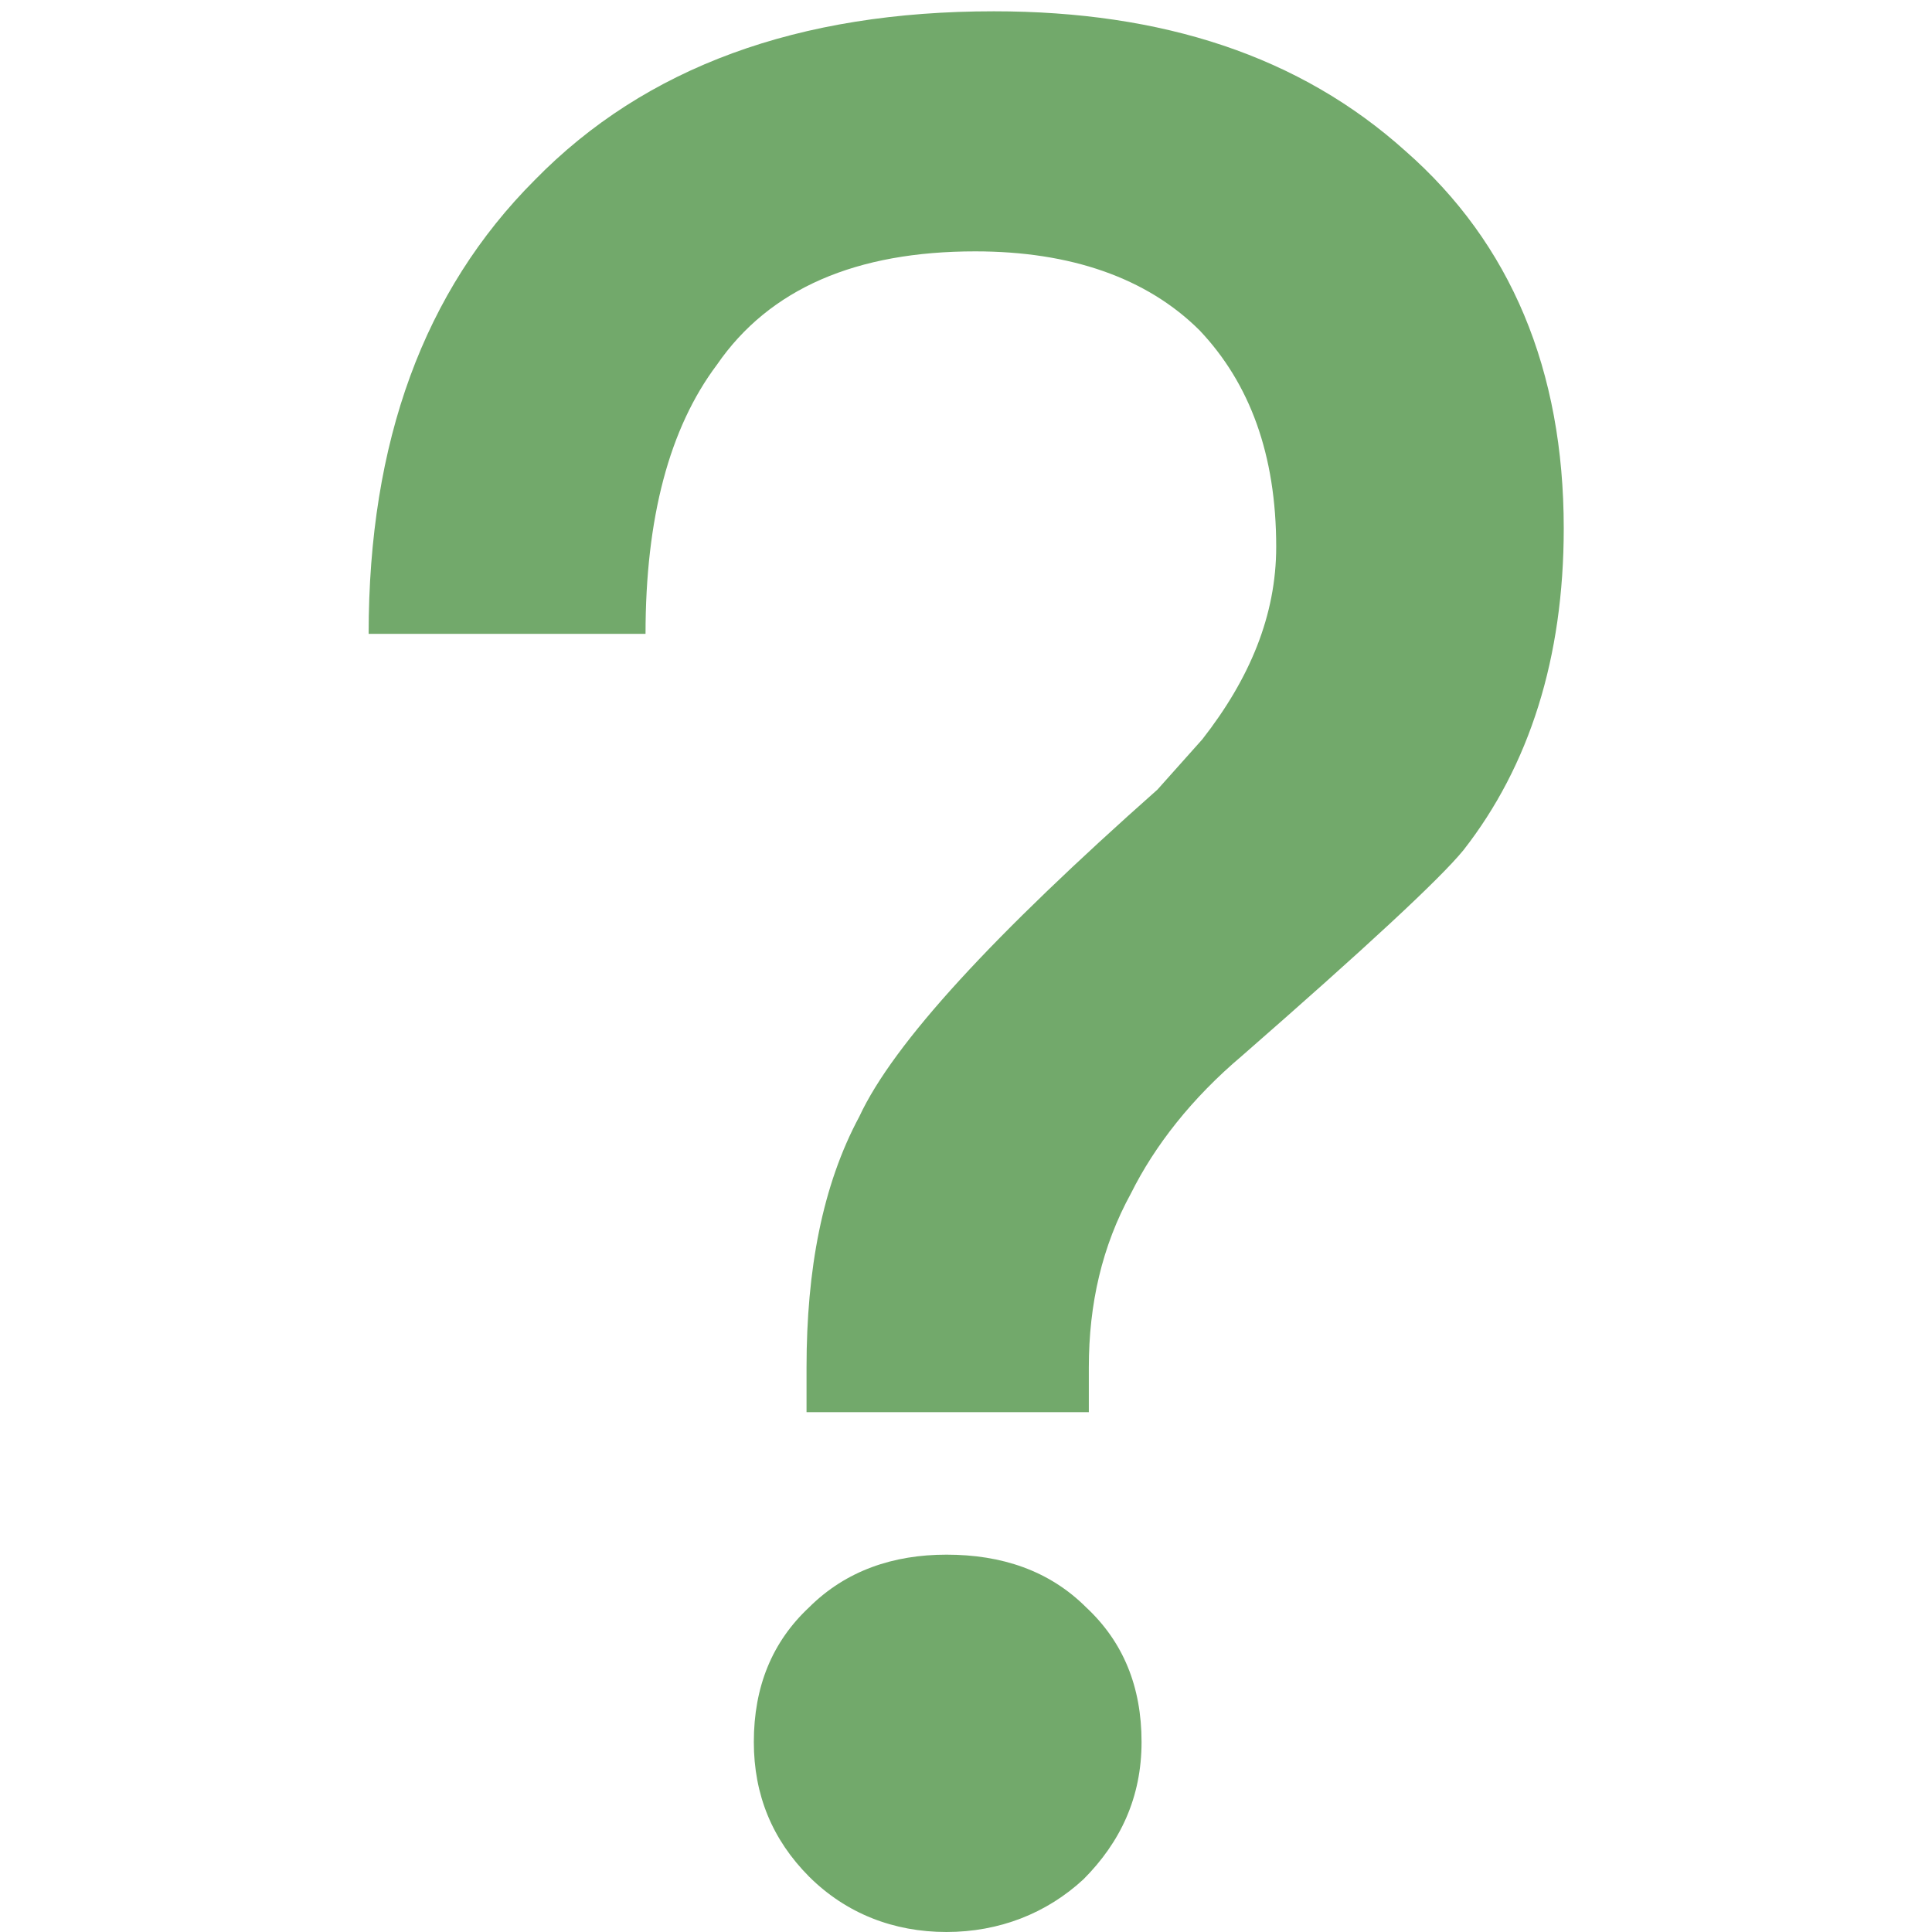 <svg t="1735444926791" class="icon" viewBox="0 0 1024 1024" version="1.1" xmlns="http://www.w3.org/2000/svg" p-id="10381" width="12" height="12"><path d="M526.784 5.989c-103.517 0-184.644 29.373-243.38 89.455C224.744 154.181 195.387 233.884 195.387 335.963h146.758c0-61.434 12.624-109.061 37.789-142.571 27.94-40.635 74.129-60.164 137.001-60.164 50.336 0 90.899 13.97 118.916 41.91 26.517 28.027 40.563 65.734 40.563 114.703 0 36.356-14.047 69.931-39.212 102.079l-23.727 26.583c-86.696 76.852-139.868 134.237-158.056 173.377-19.534 36.345-27.94 81.101-27.94 132.865v23.742h149.62v-23.742c0-33.581 6.993-64.285 22.375-92.307 12.542-25.191 32.168-50.331 58.68-72.721 65.713-57.39 104.93-93.75 117.472-109.077 35.014-44.761 53.192-102.074 53.192-170.577 0-83.896-28.027-151.058-83.912-200.027-55.951-50.315-128.673-74.047-218.123-74.047z m-25.165 818.014c-28.001 0-53.182 8.38-72.788 27.924-19.519 18.26-29.286 41.976-29.286 71.37 0 28.001 9.772 51.743 29.286 71.354 19.611 19.524 44.781 29.348 72.788 29.348 27.95 0 53.095-9.823 72.716-28.001 19.519-19.606 30.714-43.338 30.714-72.706 0-29.394-9.767-53.11-29.373-71.37-19.596-19.534-44.766-27.919-74.057-27.919z" fill="#72a96b" p-id="10382"></path></svg>